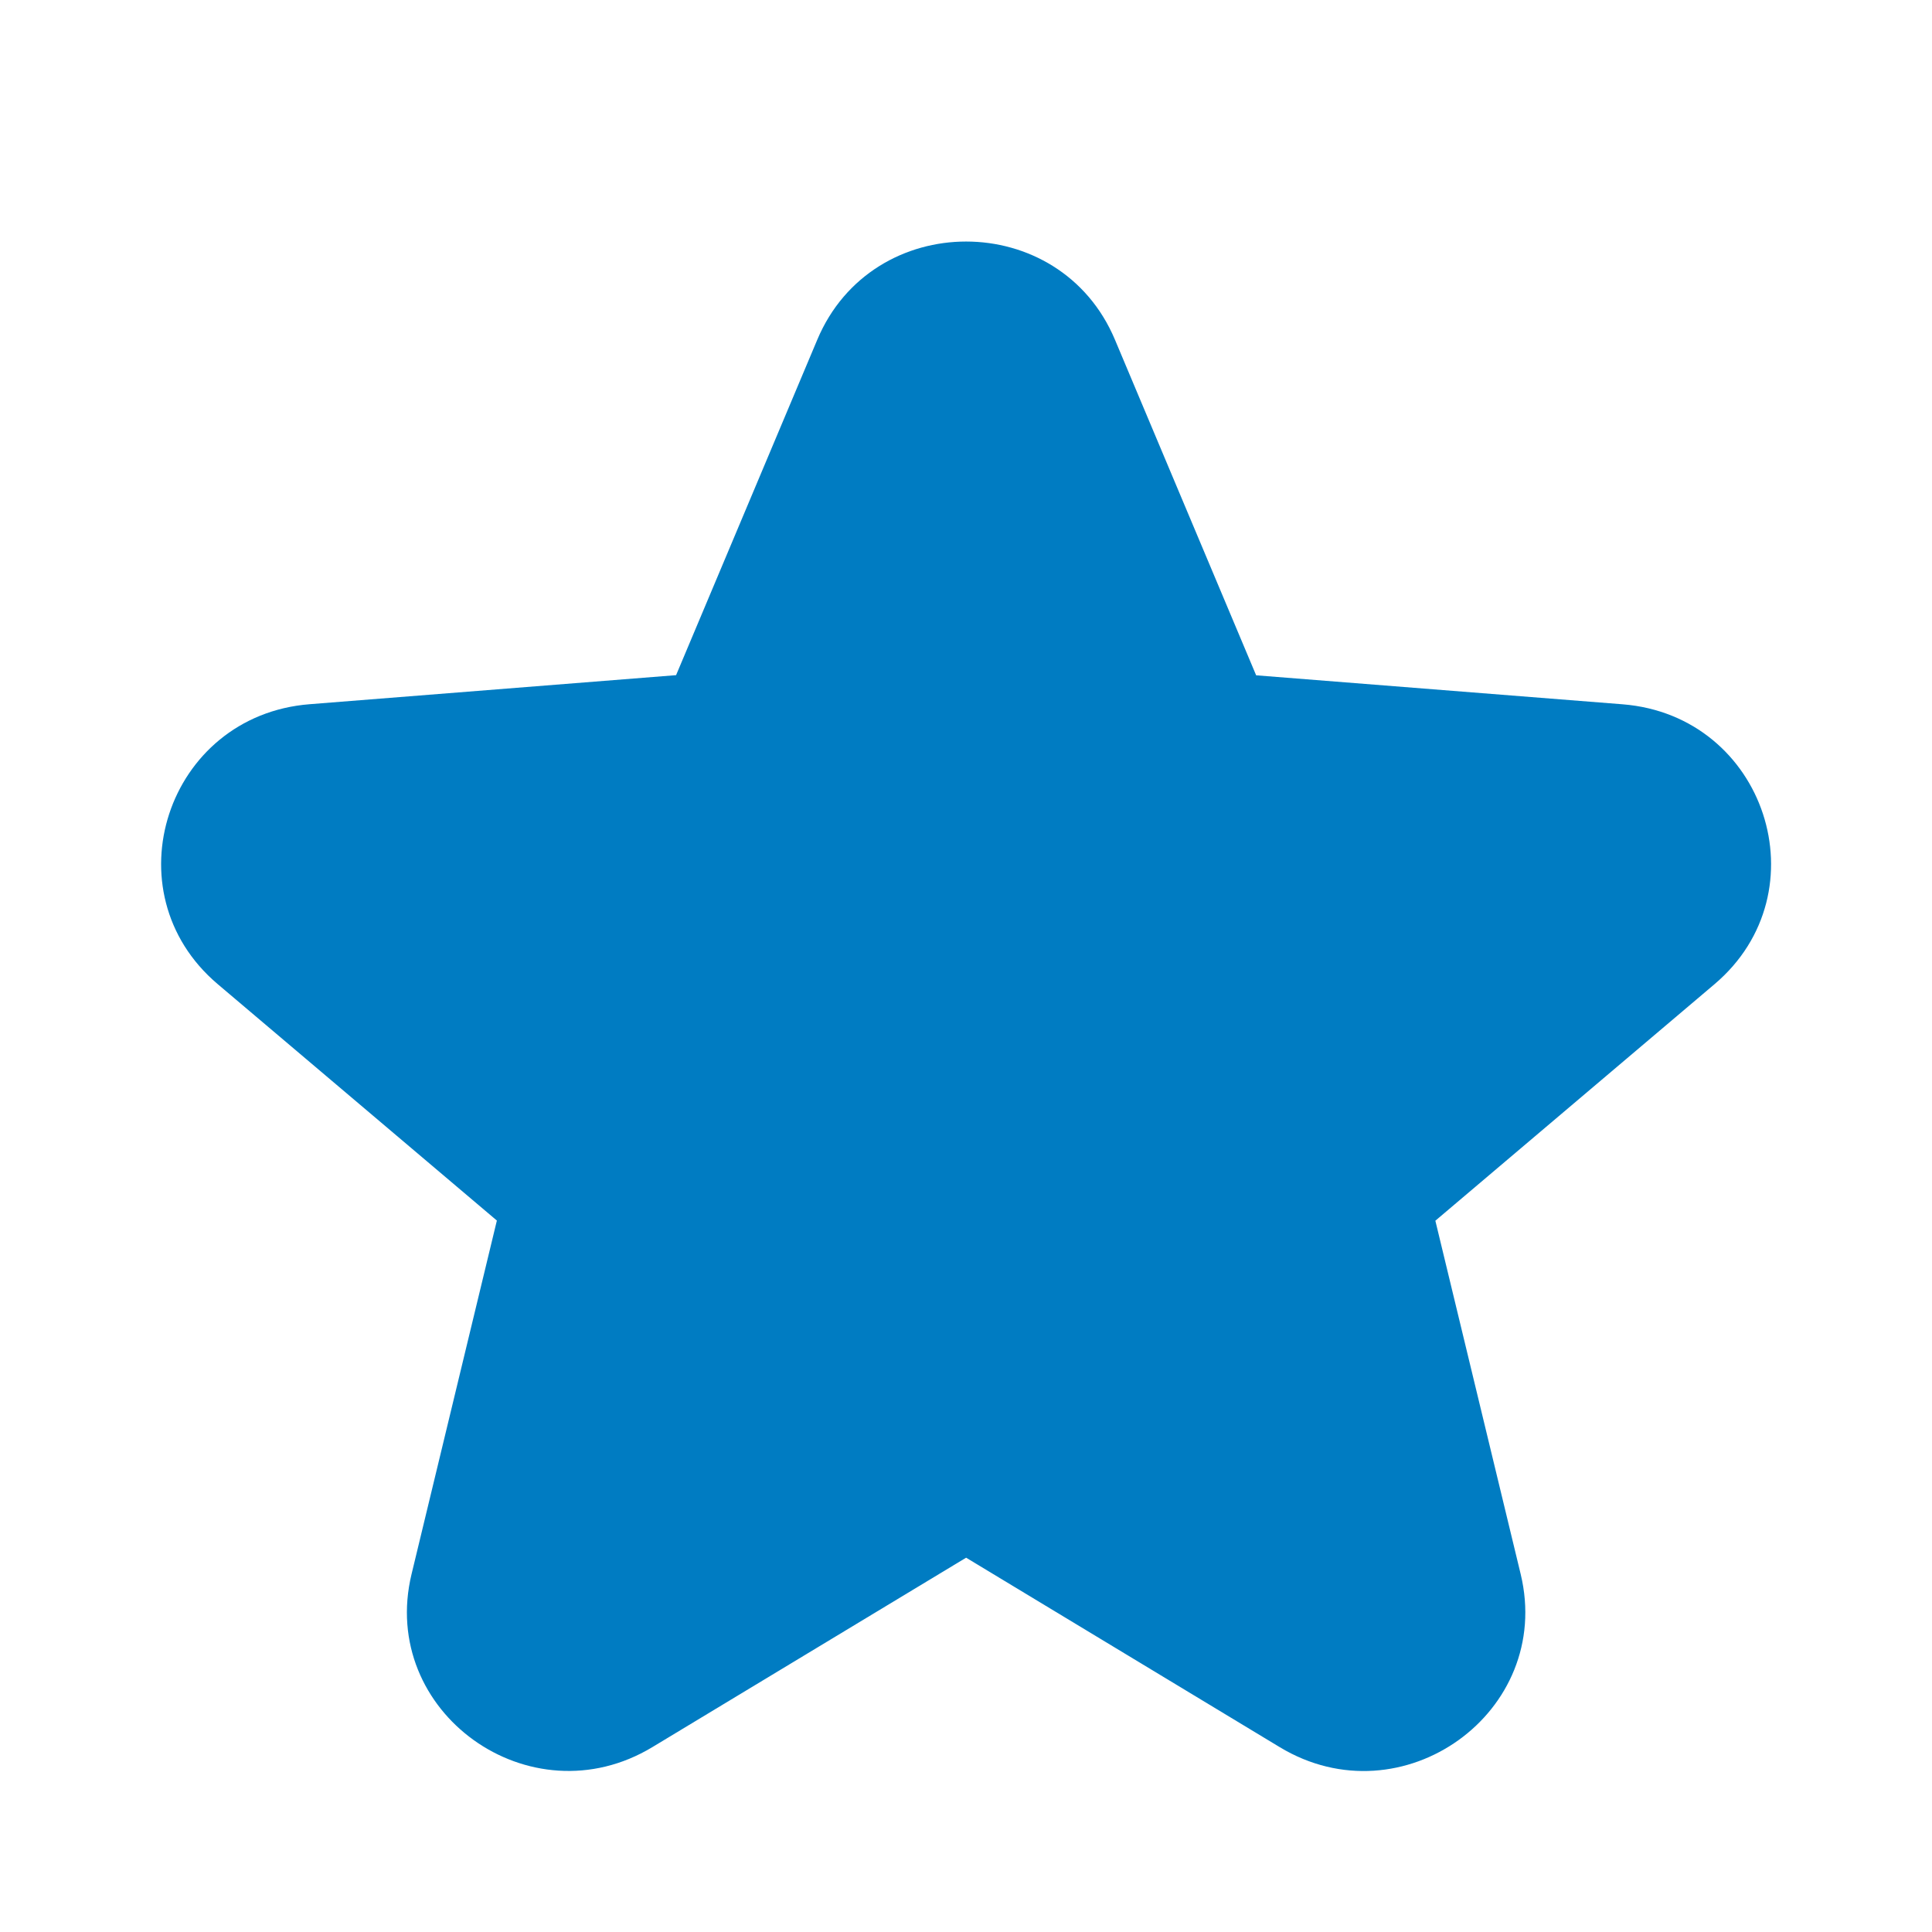 <svg width="50" height="50" viewBox="0 0 50 50" fill="none" xmlns="http://www.w3.org/2000/svg">
<path d="M28.855 8.792C27.43 5.404 22.576 5.404 21.151 8.792L17.497 17.473L8.013 18.225C4.315 18.517 2.815 23.081 5.634 25.469L12.859 31.588L10.651 40.738C9.79 44.306 13.717 47.127 16.884 45.215L25.003 40.313L33.121 45.217C36.288 47.129 40.215 44.308 39.355 40.738L37.147 31.592L44.371 25.471C47.19 23.083 45.69 18.521 41.992 18.227L32.509 17.477L28.855 8.792Z" fill="#007CC2"/>
</svg>
